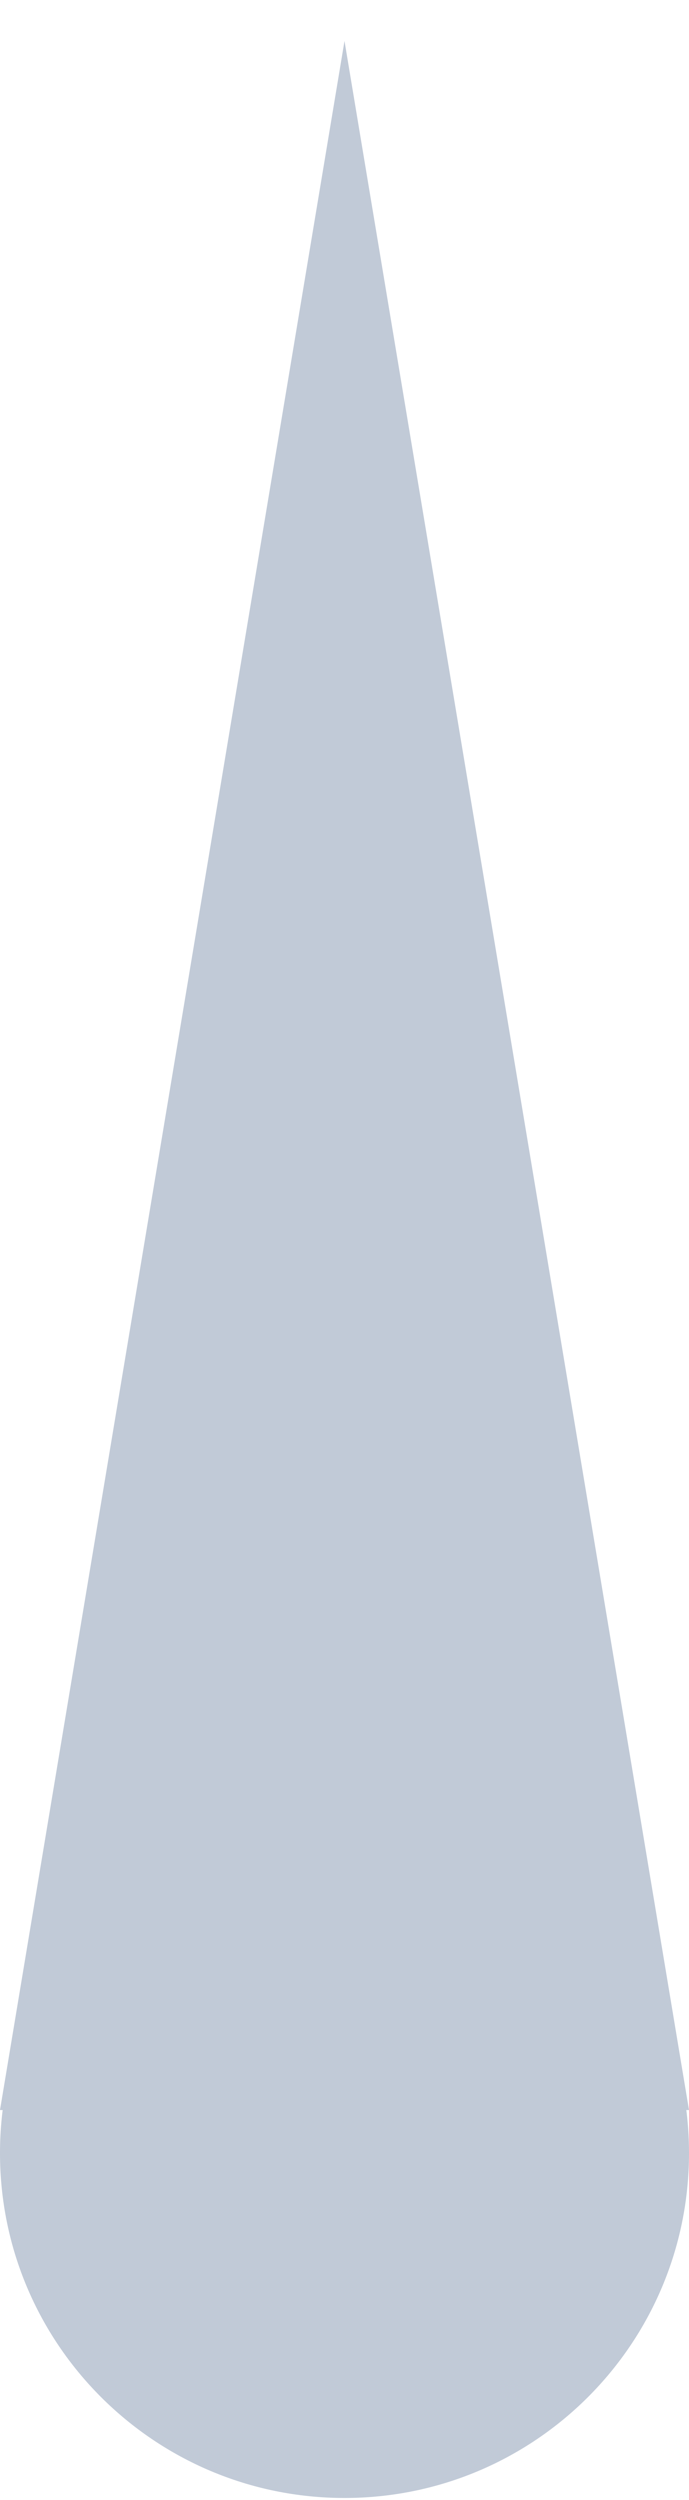 <svg width="16" height="58" viewBox="0 0 16 58" fill="none" xmlns="http://www.w3.org/2000/svg">
    <g id="Vector">
        <path d="M16 49.95C16 54.368 12.418 57.95 8 57.95C3.582 57.95 0 54.368 0 49.95C0 45.531 3.582 41.95 8 41.95C12.418 41.95 16 45.531 16 49.95Z"
              fill="#C1CAD7"/>
        <path d="M8 0.95L16 48.95H0L8 0.95Z" fill="#C1CAD7" />
    </g>
</svg>
